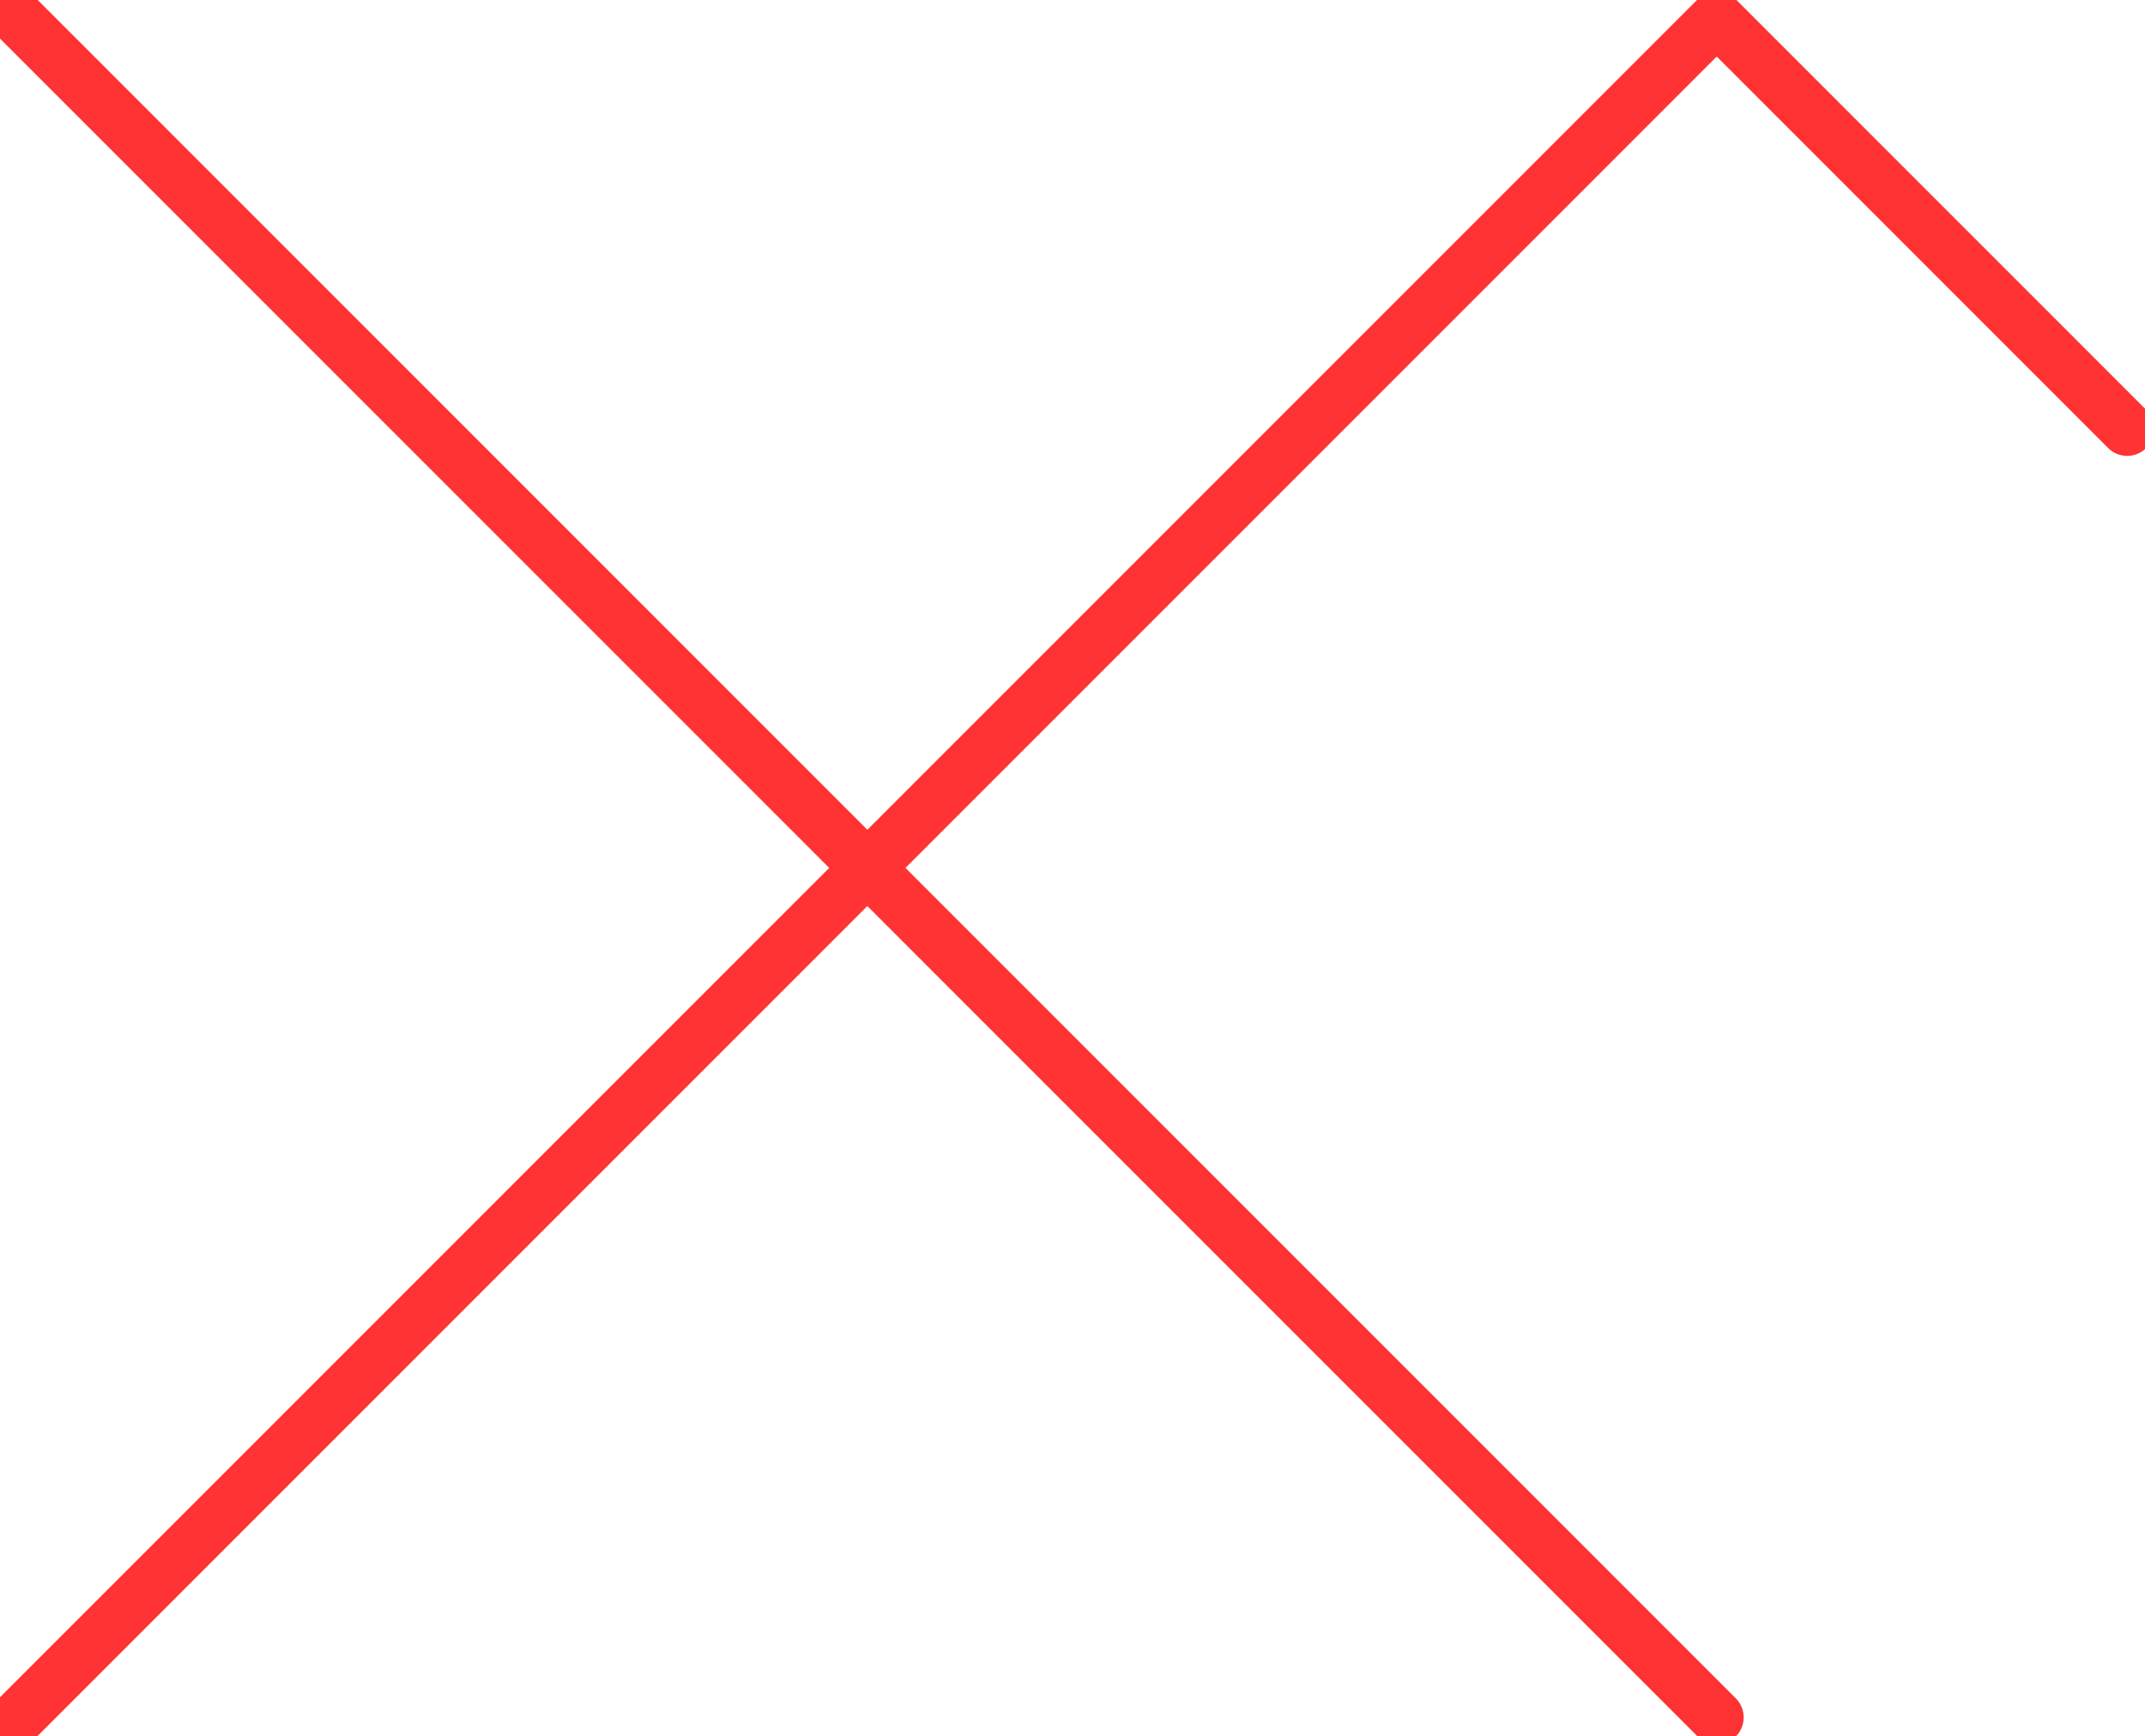 <?xml version="1.0" encoding="UTF-8" standalone="no"?>
<!DOCTYPE svg PUBLIC "-//W3C//DTD SVG 1.1//EN" "http://www.w3.org/Graphics/SVG/1.1/DTD/svg11.dtd">
<svg xmlns="http://www.w3.org/2000/svg" xmlns:xlink="http://www.w3.org/1999/xlink" xmlns:ev="http://www.w3.org/2001/xml-events"
		width="0.199in" height="0.161in" viewBox="0 0 14.319 11.579" xml:space="preserve"
		color-interpolation-filters="sRGB" class="st2">
	<title>Lighting luminaire with built-in switch</title>

	<style type="text/css">
	<![CDATA[
		.st1 {stroke:#FF3333;stroke-linecap:round;stroke-linejoin:round;stroke-width:0.36}
		.st2 {fill:none;fill-rule:evenodd;font-size:12px;overflow:visible;stroke-linecap:square;stroke-miterlimit:3}
	]]>
	</style>

	<g>
		<title>Lighting luminaire with built-in switch</title>
		<g id="1" transform="translate(0.12,-0.12)">
			<title>Lighting luminaire with built-in switch</title>
			<path d="M0 11.58 L11.34 0.24 L14.08 2.98" class="st1"/>
			<path d="M11.34 11.58 L0 0.24" class="st1"/>
		</g>
	</g>
</svg>
